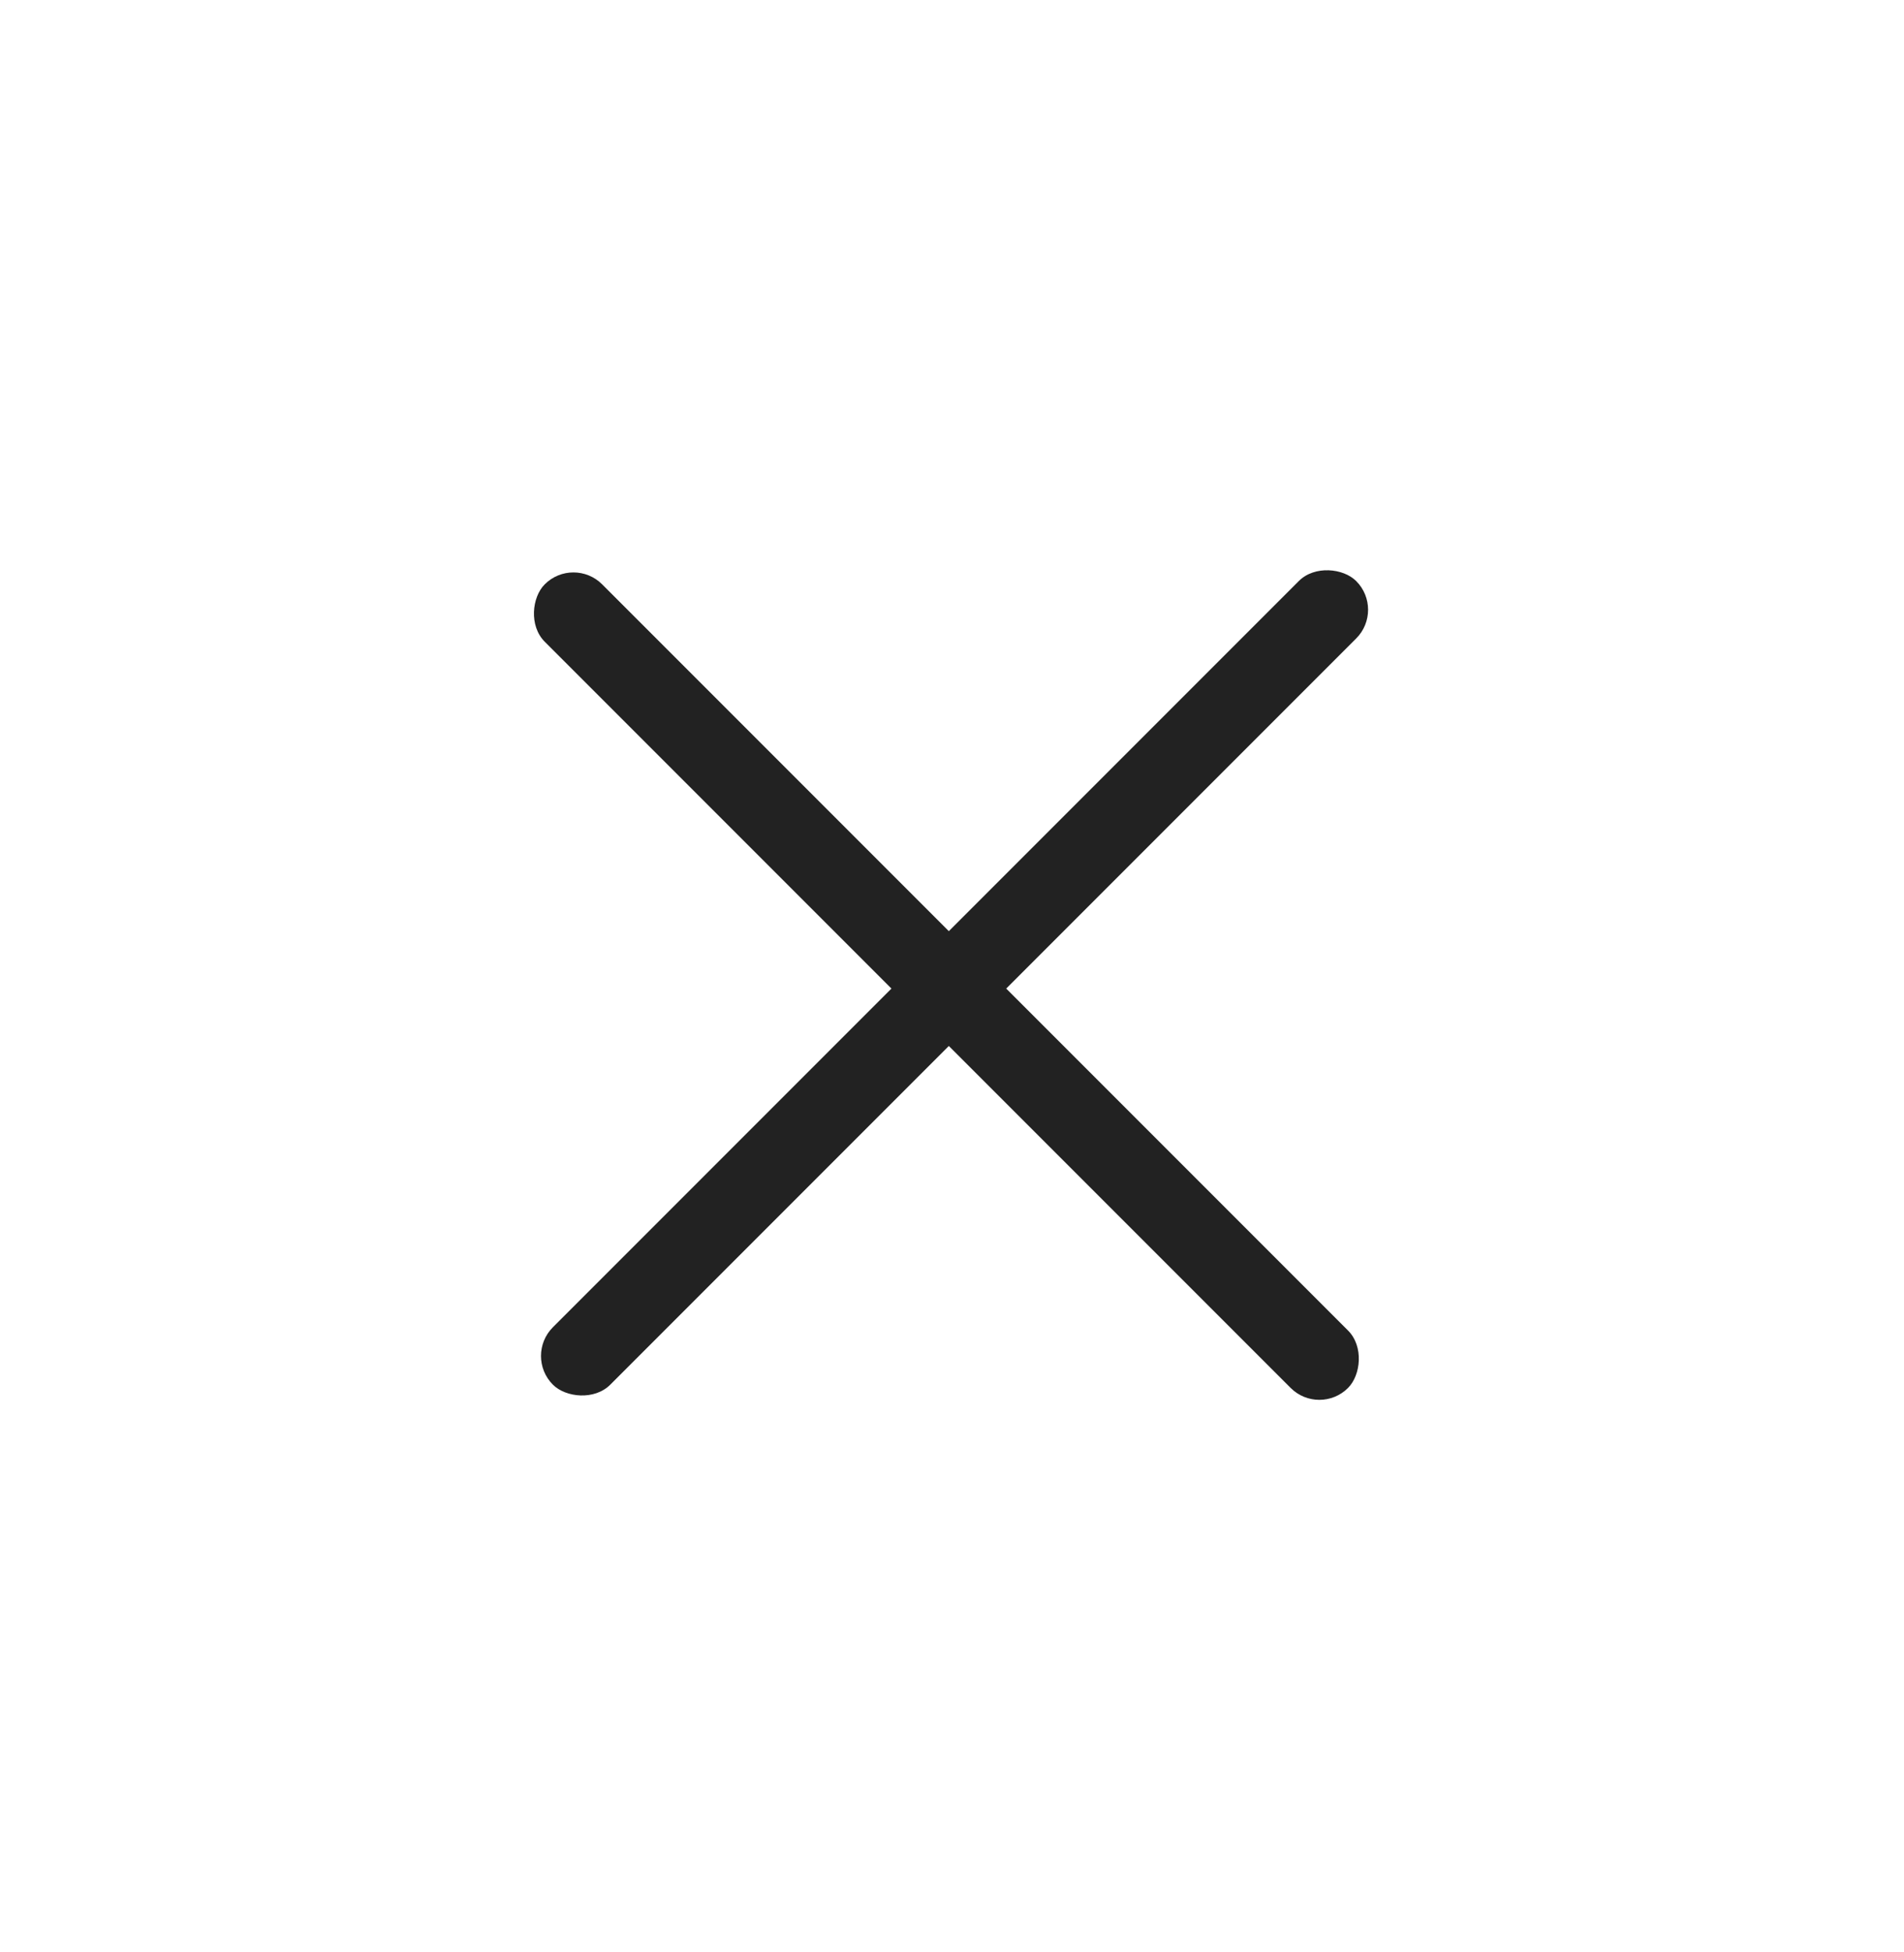 <svg width="40" height="41" viewBox="0 0 40 41" fill="none" xmlns="http://www.w3.org/2000/svg">
<rect x="12.047" y="11.668" width="23.866" height="1.705" rx="0.852" transform="rotate(45 12.047 11.668)" fill="#222222"/>
<rect x="29.094" y="12.805" width="23.866" height="1.705" rx="0.852" transform="rotate(135 29.094 12.805)" fill="#222222"/>
</svg>
